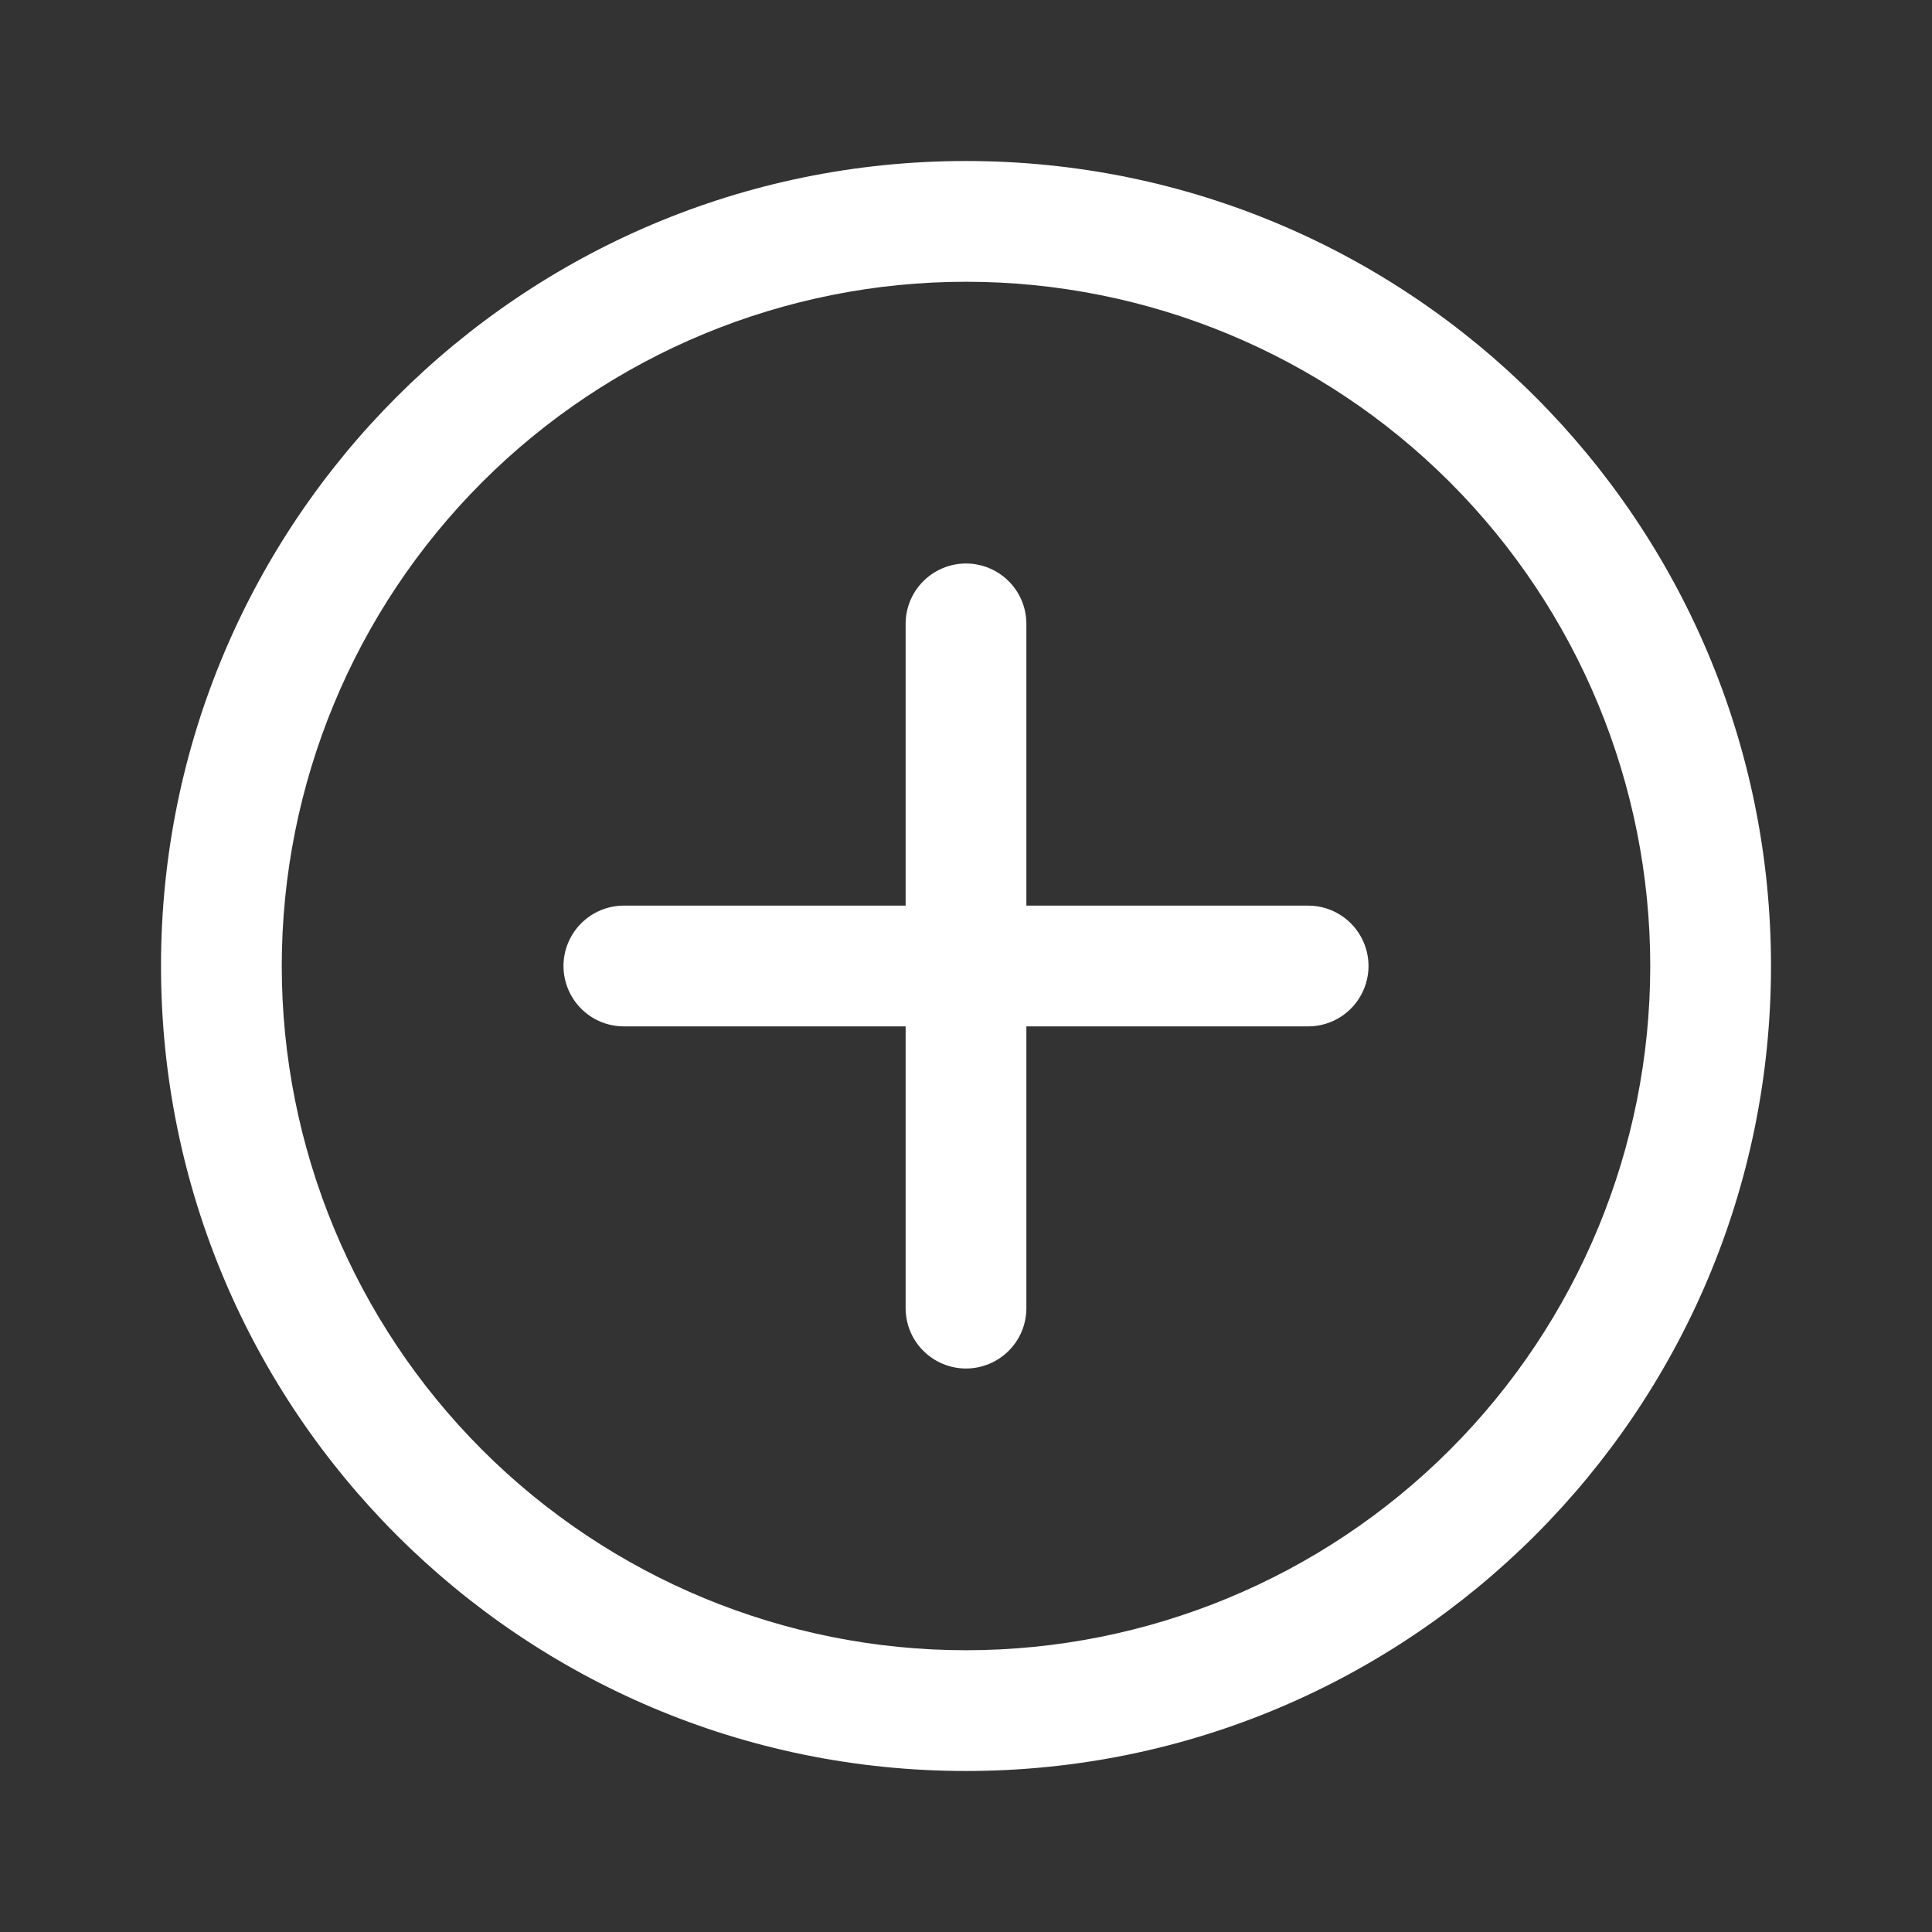 <svg width="80" height="80" viewBox="0 0 80 80" fill="none" xmlns="http://www.w3.org/2000/svg">
<rect x="0" y="0" width="80" height="80" fill="#333333" stroke="none"/>
<path d="M40 6.667C58.41 6.667 73.333 21.59 73.333 40C73.333 58.41 58.41 73.333 40 73.333C21.59 73.333 6.667 58.41 6.667 40C6.667 21.59 21.59 6.667 40 6.667ZM40 11.667C32.486 11.667 25.279 14.652 19.965 19.965C14.652 25.279 11.667 32.486 11.667 40C11.667 47.514 14.652 54.721 19.965 60.035C25.279 65.348 32.486 68.333 40 68.333C47.514 68.333 54.721 65.348 60.035 60.035C65.348 54.721 68.333 47.514 68.333 40C68.333 32.486 65.348 25.279 60.035 19.965C54.721 14.652 47.514 11.667 40 11.667ZM40 23.333C40.663 23.333 41.299 23.597 41.768 24.066C42.237 24.535 42.5 25.17 42.5 25.833V37.5H54.167C54.83 37.5 55.466 37.764 55.934 38.232C56.403 38.701 56.667 39.337 56.667 40C56.667 40.663 56.403 41.299 55.934 41.768C55.466 42.237 54.83 42.5 54.167 42.5H42.5V54.167C42.5 54.83 42.237 55.466 41.768 55.934C41.299 56.403 40.663 56.667 40 56.667C39.337 56.667 38.701 56.403 38.232 55.934C37.763 55.466 37.5 54.83 37.5 54.167V42.5H25.833C25.17 42.5 24.534 42.237 24.066 41.768C23.597 41.299 23.333 40.663 23.333 40C23.333 39.337 23.597 38.701 24.066 38.232C24.534 37.764 25.17 37.5 25.833 37.5H37.5V25.833C37.5 25.17 37.763 24.535 38.232 24.066C38.701 23.597 39.337 23.333 40 23.333Z" fill="white"/>
</svg>
